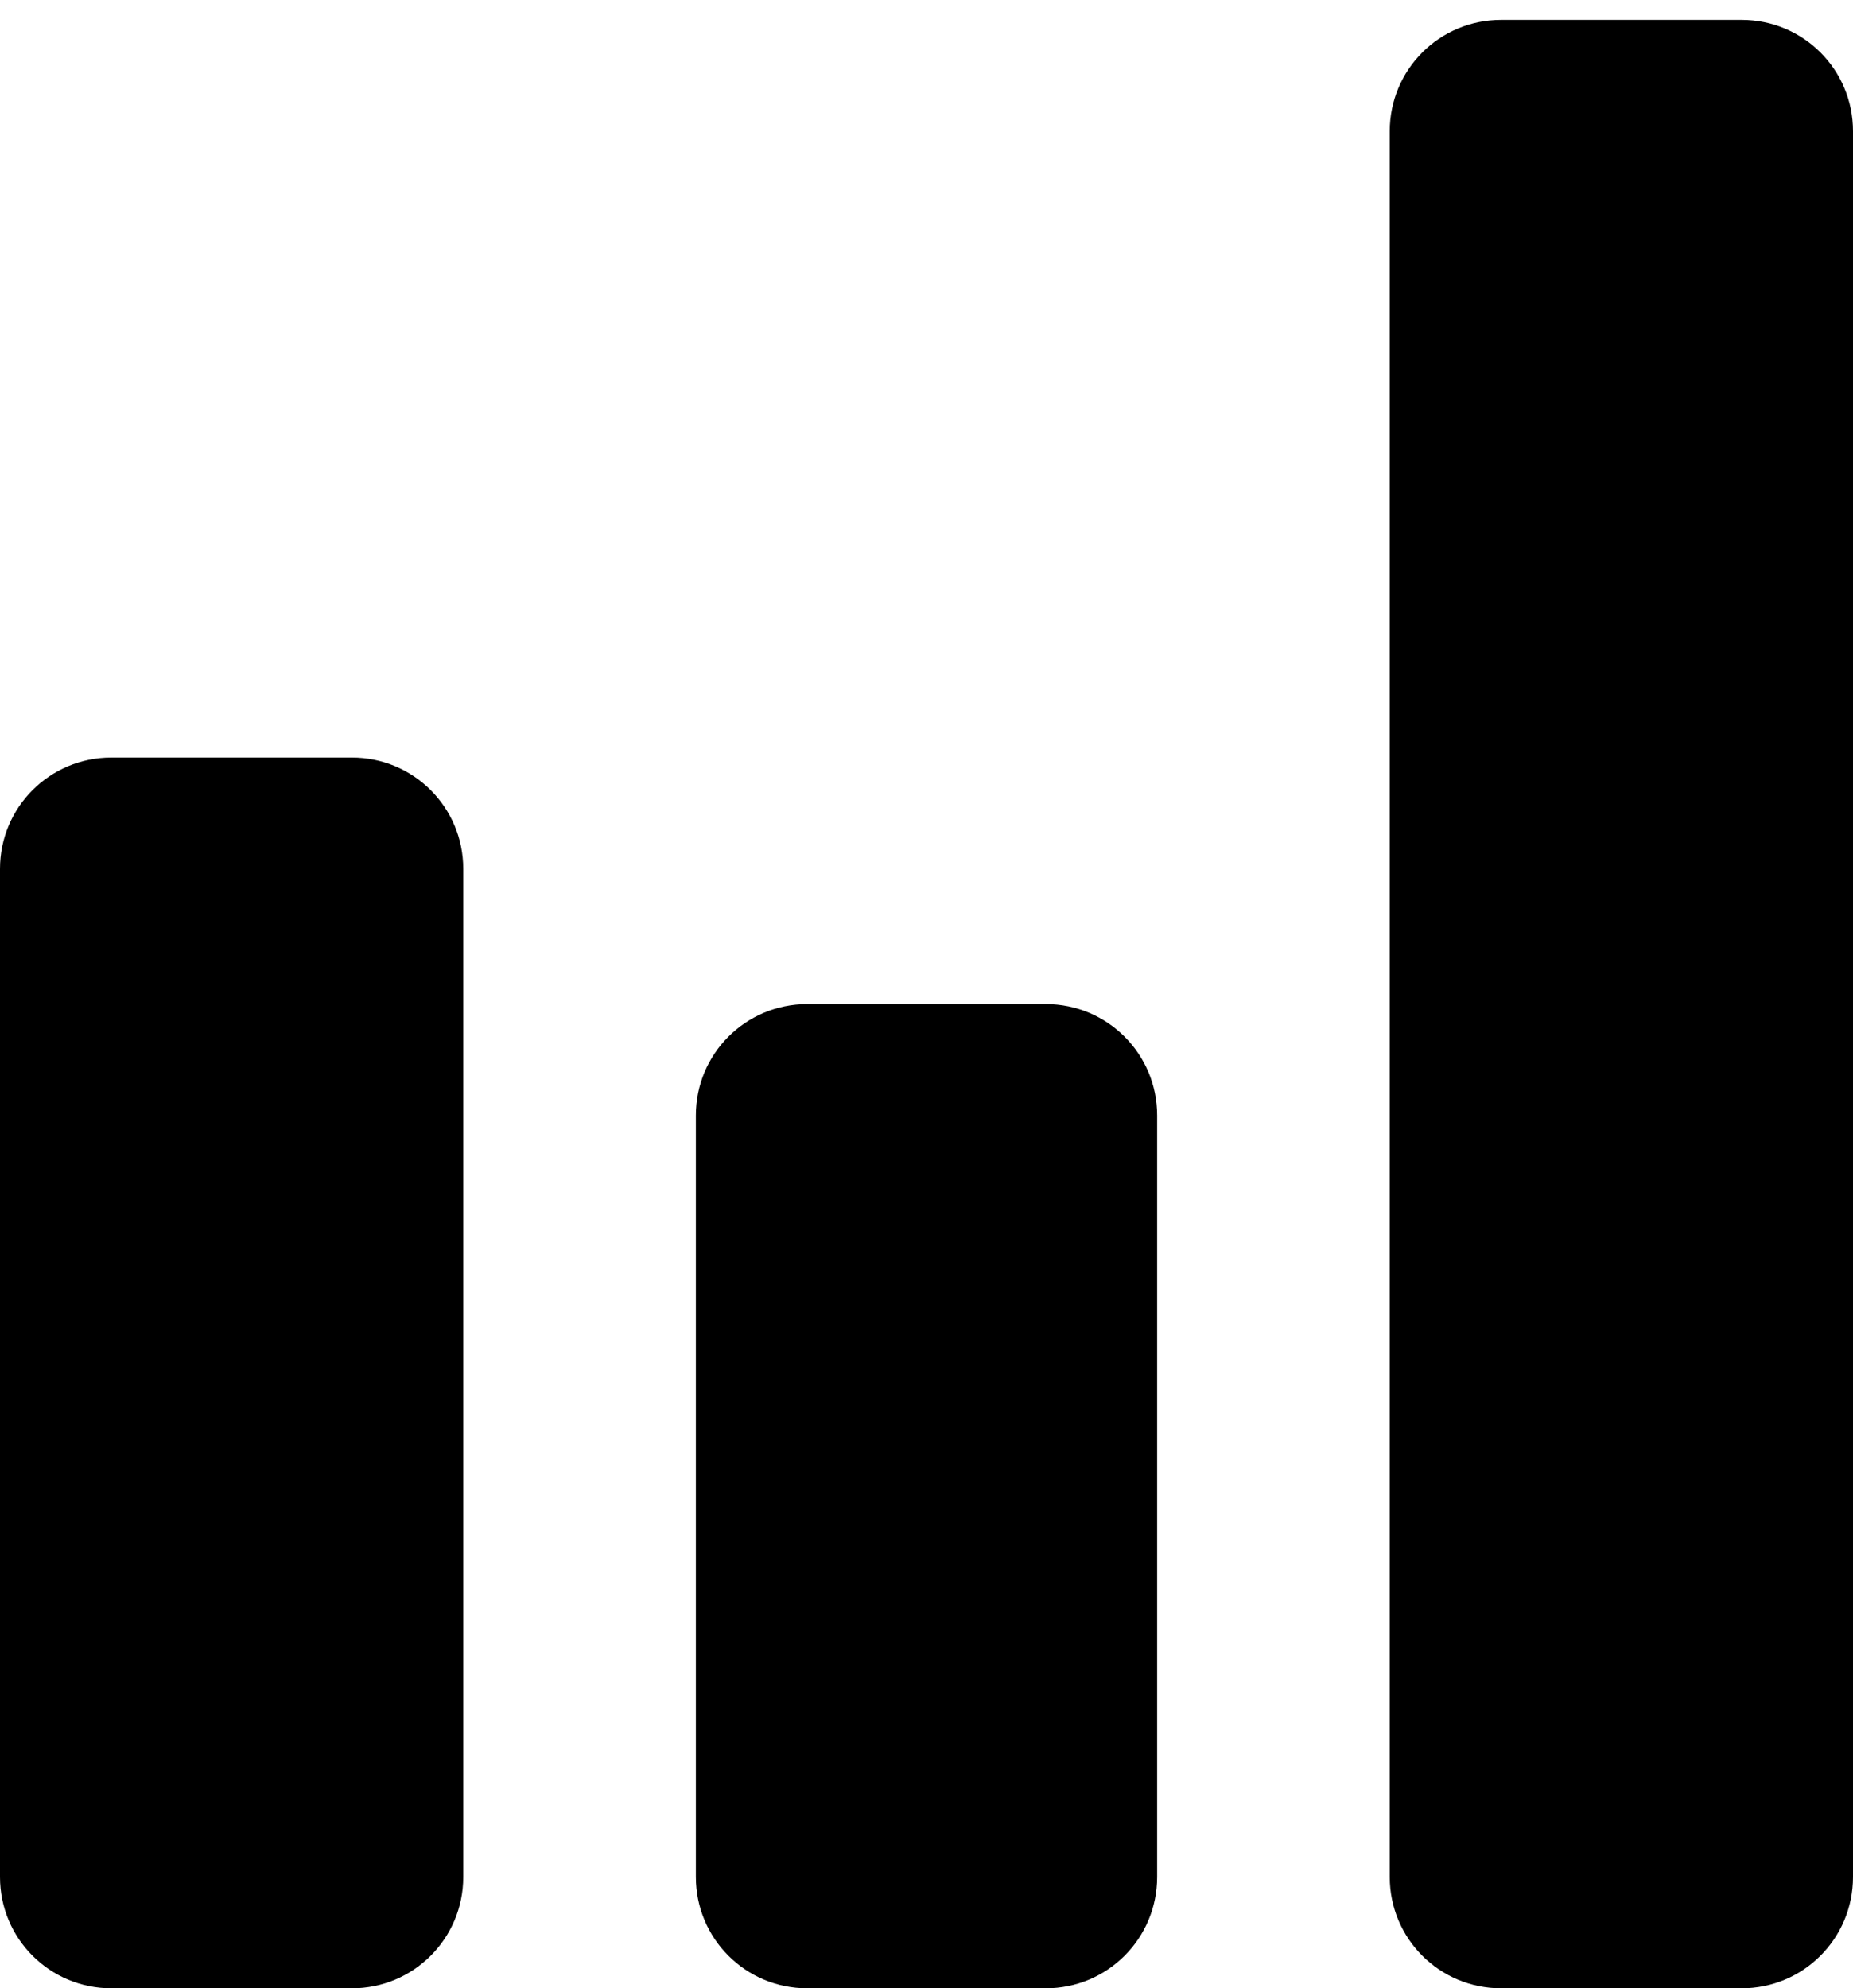 <?xml version="1.0" encoding="utf-8"?>
<!-- Generator: Adobe Illustrator 27.1.1, SVG Export Plug-In . SVG Version: 6.00 Build 0)  -->
<svg version="1.1" id="Camada_1" xmlns="http://www.w3.org/2000/svg" xmlns:xlink="http://www.w3.org/1999/xlink" x="0px" y="0px"
	 viewBox="0 0 93.2 100" style="enable-background:new 0 0 93.2 100;" xml:space="preserve">
<path d="M23.3,43.7v50.7c0,3.1-2.5,5.6-5.6,5.6H5.6C2.5,100,0,97.5,0,94.4V43.7c0-3.1,2.5-5.6,5.6-5.6h12.1
	C20.8,38.1,23.3,40.6,23.3,43.7z M52.6,50.5h-12c-3.1,0-5.6,2.5-5.6,5.6v38.3c0,3.1,2.5,5.6,5.6,5.6h12c3.1,0,5.6-2.5,5.6-5.6V56.1
	C58.2,53,55.7,50.5,52.6,50.5z M87.6,1H75.5c-3.1,0-5.6,2.5-5.6,5.6v87.8c0,3.1,2.5,5.6,5.6,5.6h12.1c3.1,0,5.6-2.5,5.6-5.6V6.6
	C93.2,3.5,90.7,1,87.6,1z"/>
</svg>
